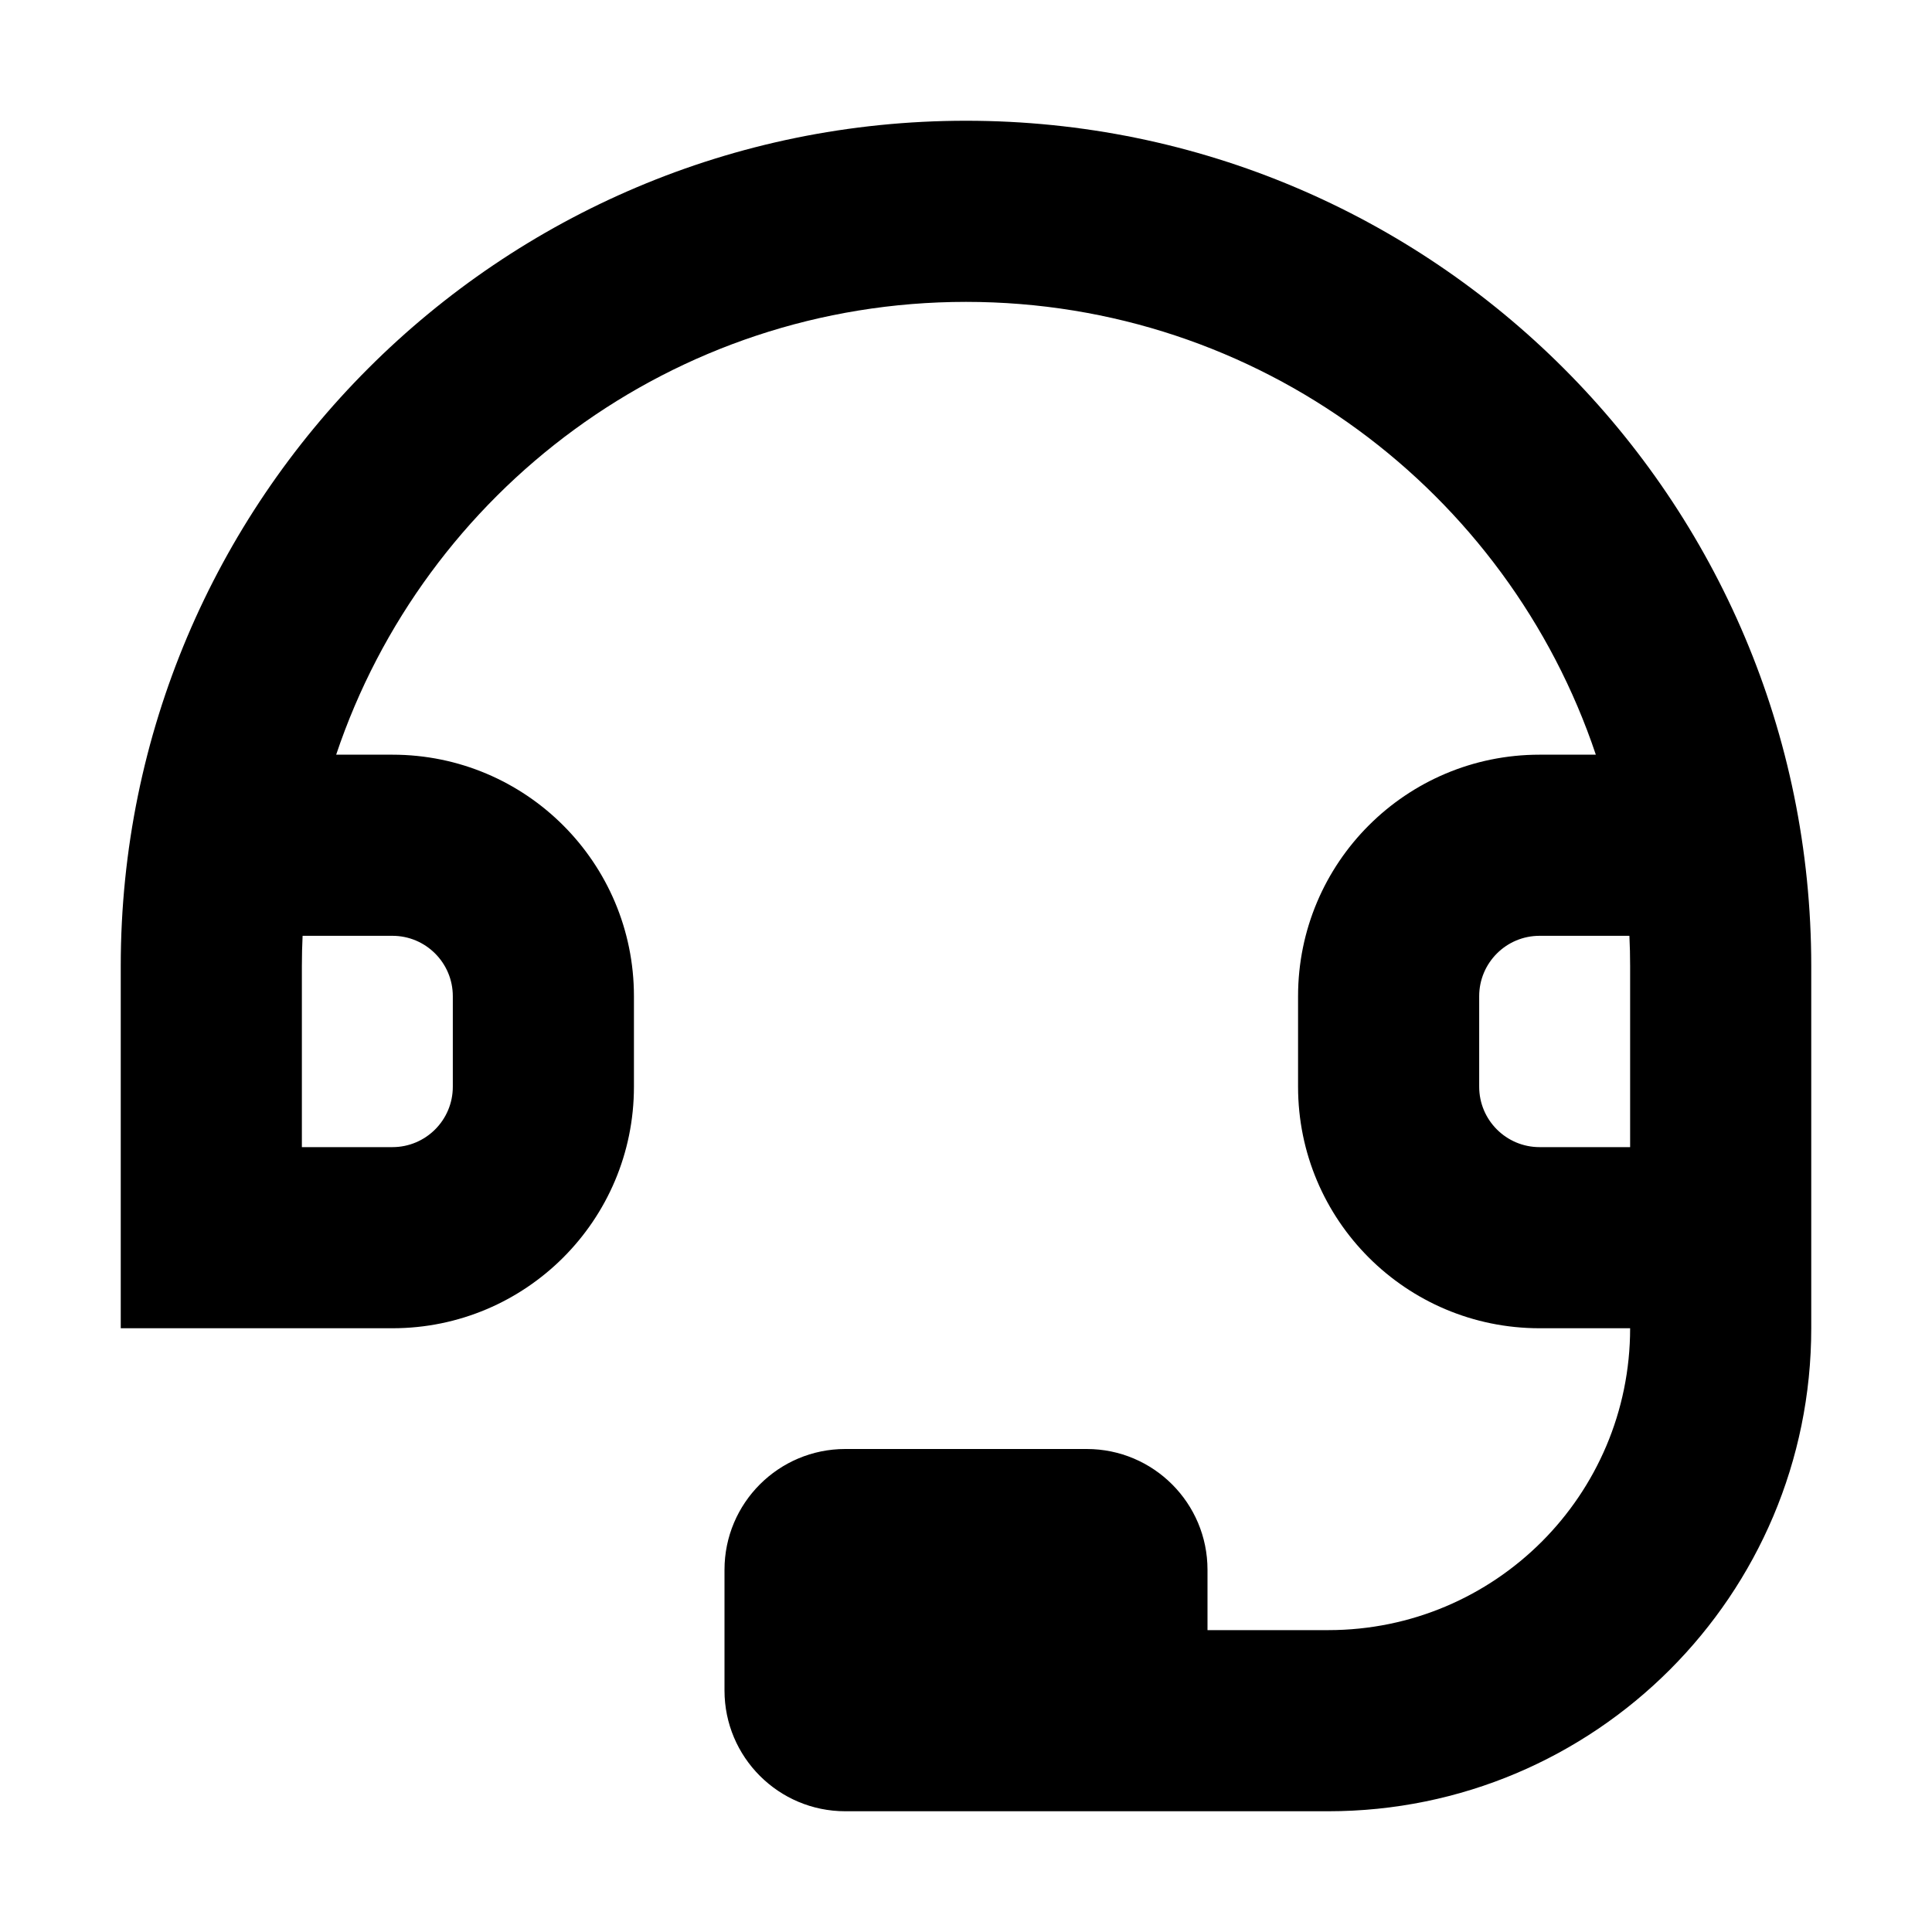 <svg xmlns="http://www.w3.org/2000/svg" height="16" stroke-linejoin="round"  viewBox="0 0 16 16" width="16">
  <path fill-rule="evenodd" clip-rule="evenodd" d="M8 1C4.134 1 1 4.134 1 8V11H1.75H2.5H3.25C4.355 11 5.25 10.105 5.25 9V8.25C5.25 7.145 4.355 6.25 3.25 6.25H2.784C3.515 4.07 5.574 2.5 8 2.5C10.426 2.5 12.485 4.07 13.216 6.25H12.75C11.645 6.25 10.75 7.145 10.75 8.25V9C10.75 10.105 11.645 11 12.75 11H13.5C13.5 12.381 12.381 13.5 11 13.5H10V13C10 12.448 9.552 12 9 12H7C6.448 12 6 12.448 6 13V14C6 14.552 6.448 15 7 15H9H10H11C13.209 15 15 13.209 15 11V8C15 4.134 11.866 1 8 1ZM12.75 7.75H13.494C13.498 7.833 13.5 7.916 13.5 8V9.5H12.75C12.474 9.5 12.25 9.276 12.25 9V8.25C12.25 7.974 12.474 7.75 12.75 7.75ZM2.506 7.75C2.502 7.833 2.5 7.916 2.5 8V9.5H3.25C3.526 9.5 3.75 9.276 3.75 9V8.25C3.75 7.974 3.526 7.75 3.25 7.75H2.506Z" fill="currentColor"></path>
</svg>